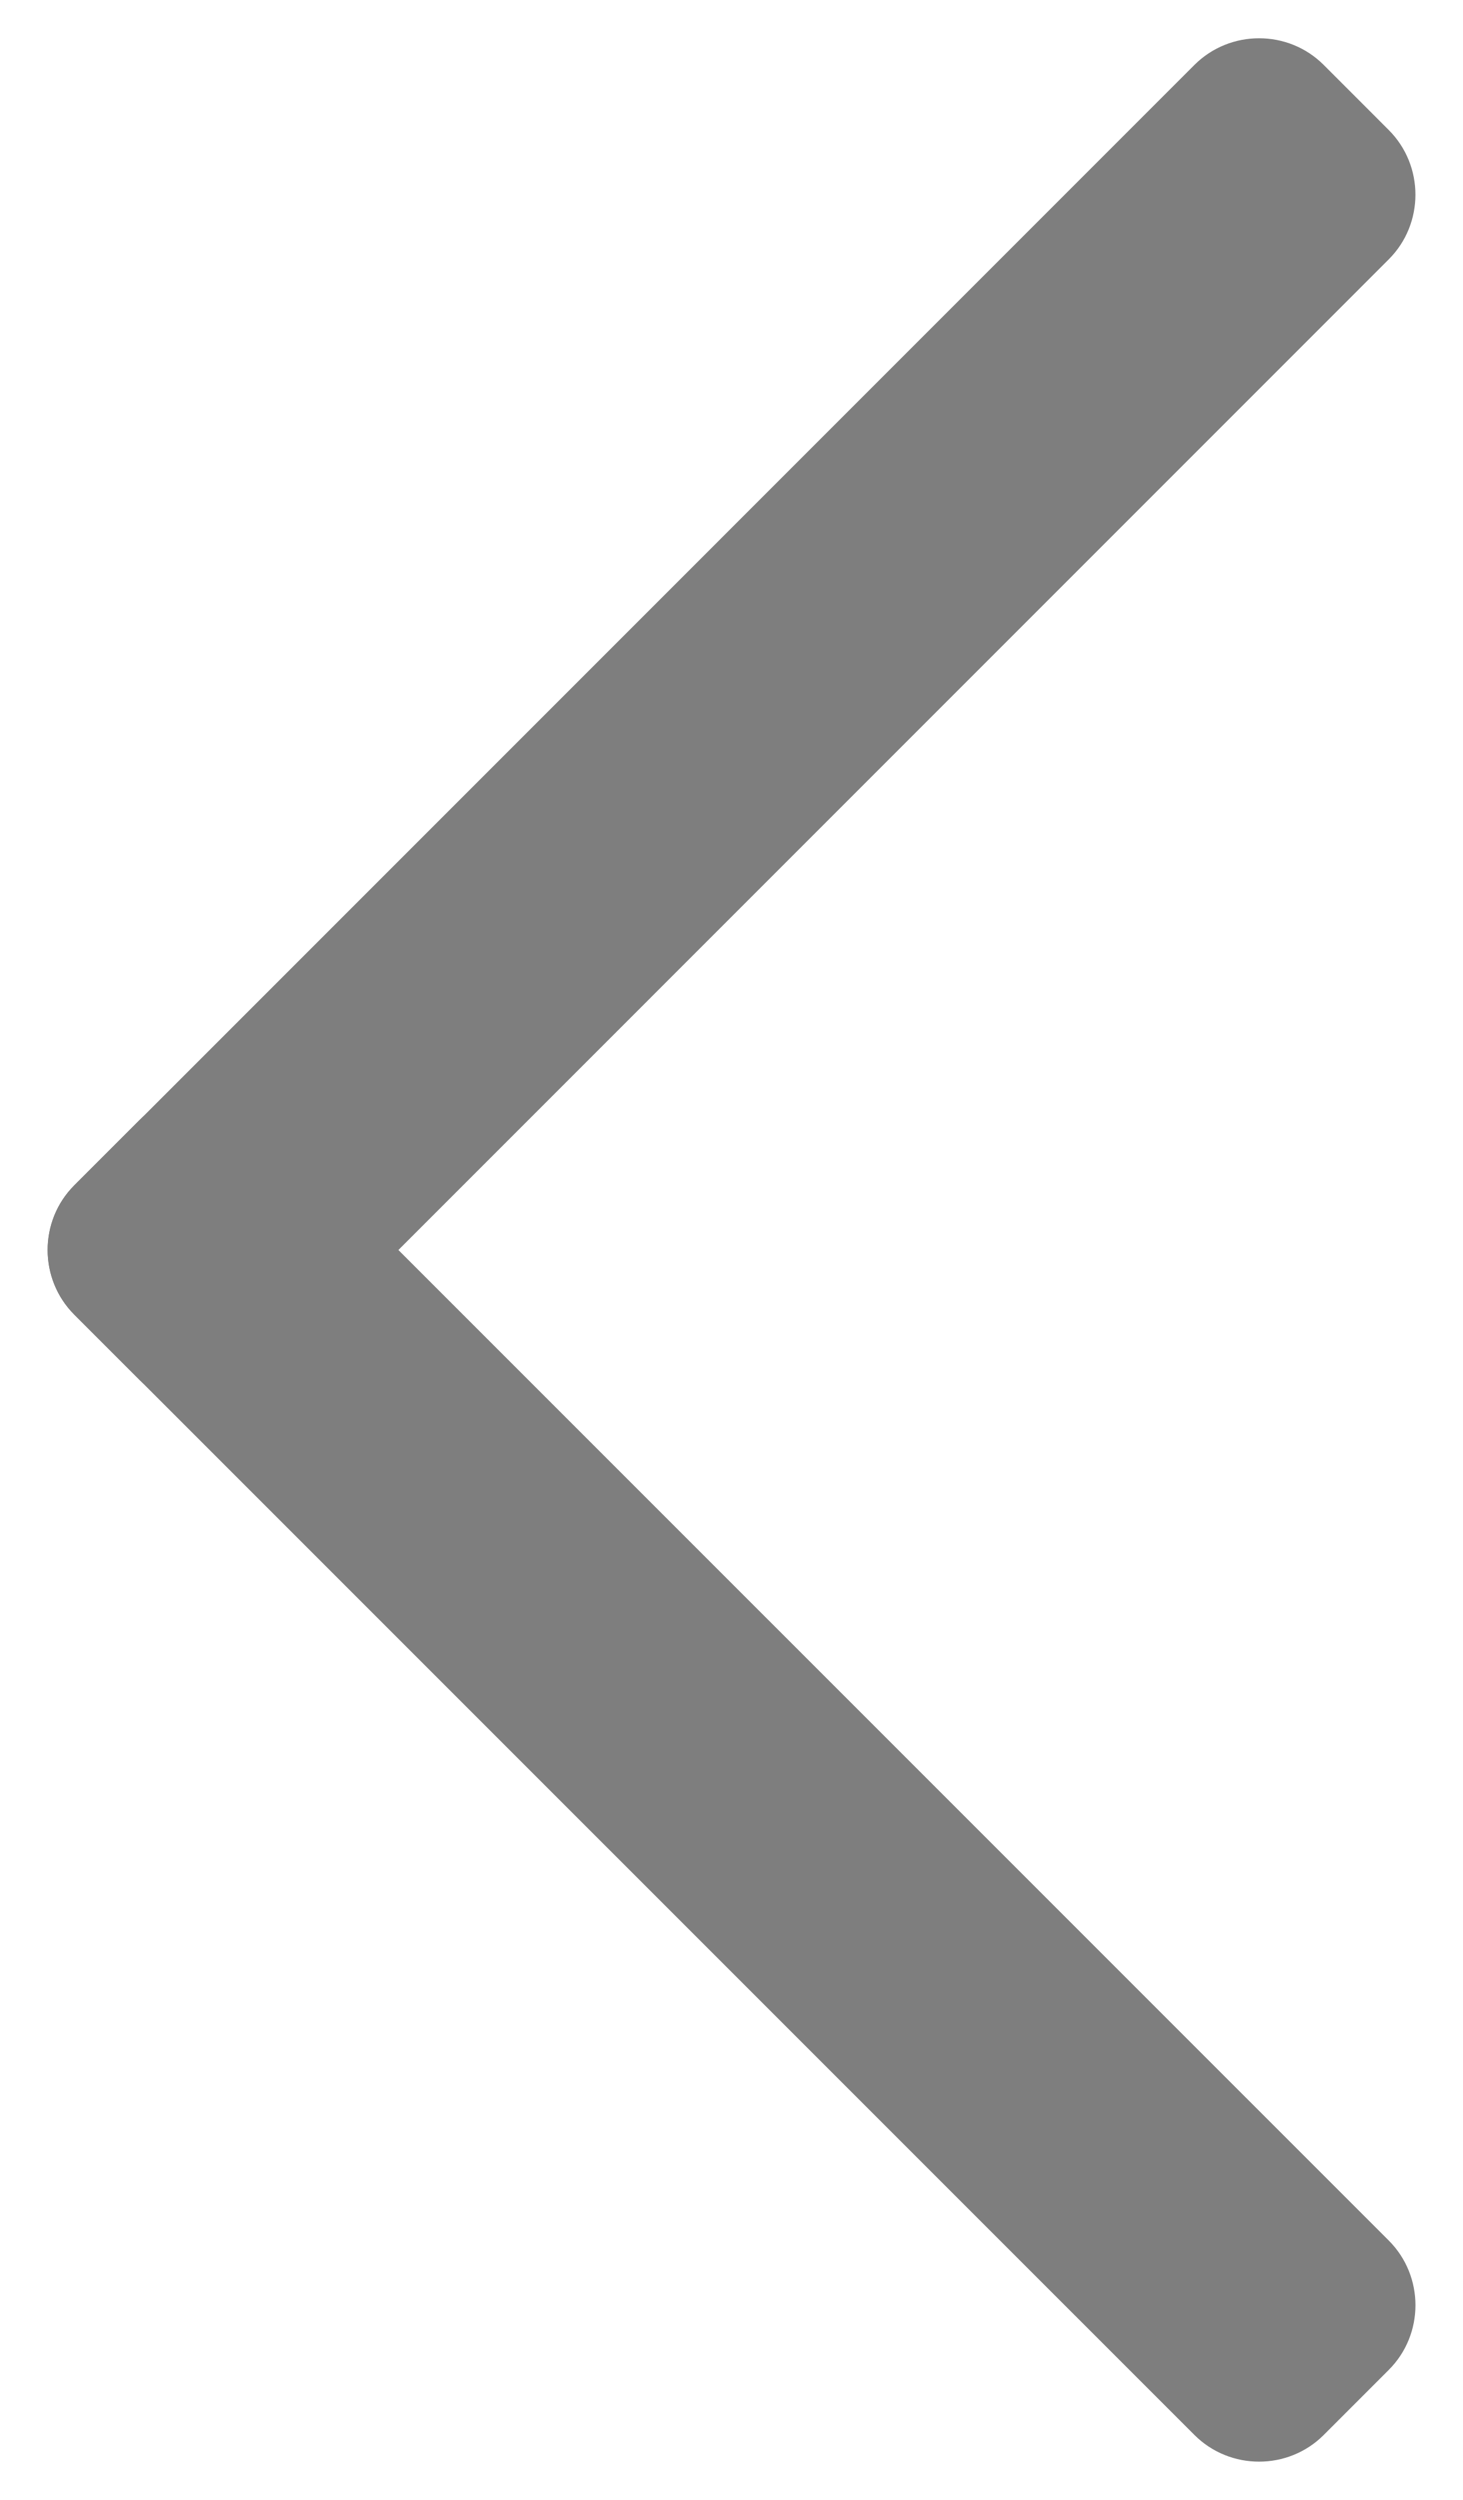 <?xml version="1.0" encoding="utf-8"?>
<!-- Generator: Adobe Illustrator 17.0.0, SVG Export Plug-In . SVG Version: 6.00 Build 0)  -->
<!DOCTYPE svg PUBLIC "-//W3C//DTD SVG 1.1//EN" "http://www.w3.org/Graphics/SVG/1.1/DTD/svg11.dtd">
<svg version="1.1" id="Layer_1" xmlns="http://www.w3.org/2000/svg" xmlns:xlink="http://www.w3.org/1999/xlink" x="0px" y="0px"
	 width="48px" height="82px" viewBox="0 0 48 82" enable-background="new 0 0 48 82" xml:space="preserve">
<g>
	<path fill="#7E7E7E" d="M4.572,36.745c1.167-1.167,3.076-1.167,4.242,0l36.751,36.748c1.167,1.167,1.167,3.076,0,4.242
		l-2.134,2.135c-1.167,1.167-3.076,1.167-4.243,0L2.437,43.122c-1.166-1.167-1.167-3.075,0-4.242L4.572,36.745z"/>
</g>
<g>
	<path fill="#7E7E7E" d="M45.564,4.265c1.167,1.167,1.167,3.076,0,4.242L8.816,45.257c-1.167,1.167-3.076,1.167-4.242,0
		l-2.135-2.135c-1.166-1.167-1.167-3.076,0-4.242L39.188,2.13c1.167-1.166,3.076-1.167,4.242,0L45.564,4.265z"/>
</g>
<g>
</g>
<g>
</g>
<g>
</g>
<g>
</g>
<g>
</g>
<g>
</g>
<g>
</g>
<g>
</g>
<g>
</g>
<g>
</g>
<g>
</g>
<g>
</g>
<g>
</g>
<g>
</g>
<g>
</g>
</svg>

